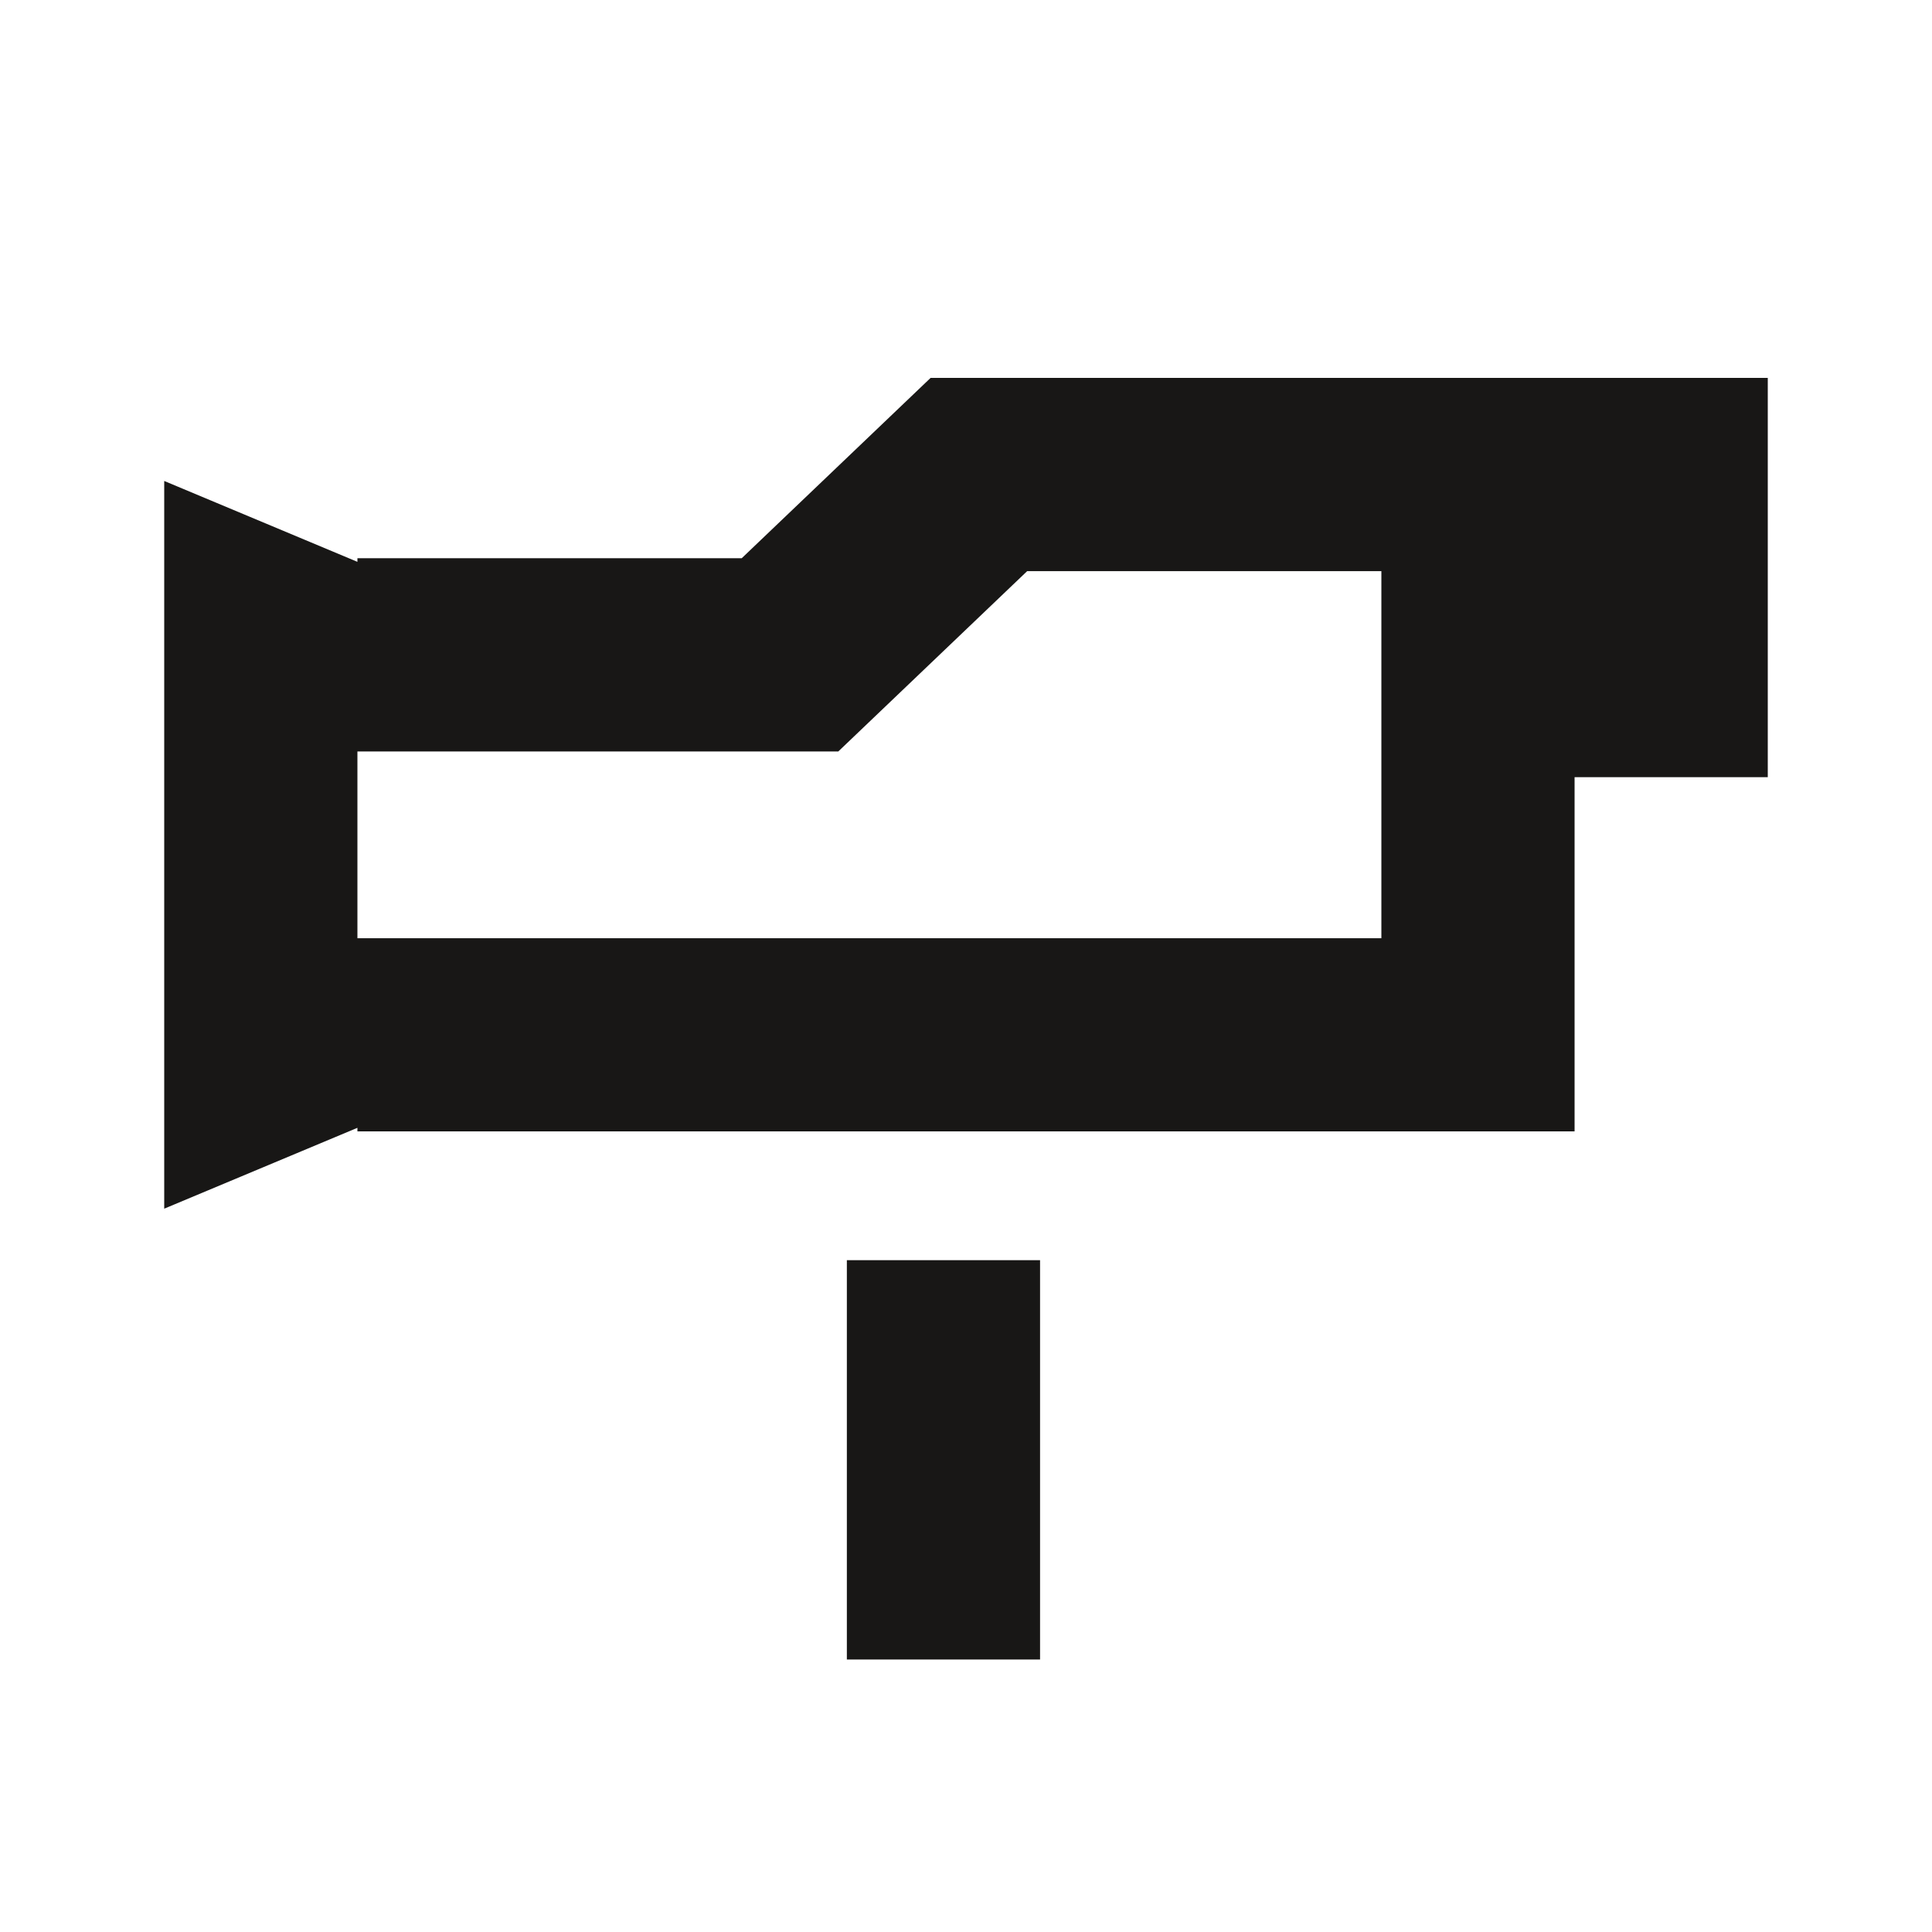 <?xml version="1.0" encoding="utf-8"?>
<!-- Generator: Adobe Illustrator 16.0.4, SVG Export Plug-In . SVG Version: 6.00 Build 0)  -->
<!DOCTYPE svg PUBLIC "-//W3C//DTD SVG 1.1//EN" "http://www.w3.org/Graphics/SVG/1.1/DTD/svg11.dtd">
<svg version="1.1" id="Ebene_1" xmlns="http://www.w3.org/2000/svg" xmlns:xlink="http://www.w3.org/1999/xlink" x="0px" y="0px"
	 width="150px" height="150px" viewBox="0 0 150 150" enable-background="new 0 0 150 150" xml:space="preserve">
<path fill-rule="evenodd" clip-rule="evenodd" fill="#181716" d="M122.25,60.342v27.5h-17.5h-47.5h-29.5v-0.279l-15,6.279v-56.5
	l15,6.279v-0.279h29.836l14.664-14h50h15v31H122.25z M107.25,44.342h-27.5l-14.664,14H27.75v14.5h29.5h47.5h2.5V44.342z
	 M80.75,128.842h-15v-31h15V128.842z"/>
</svg>
